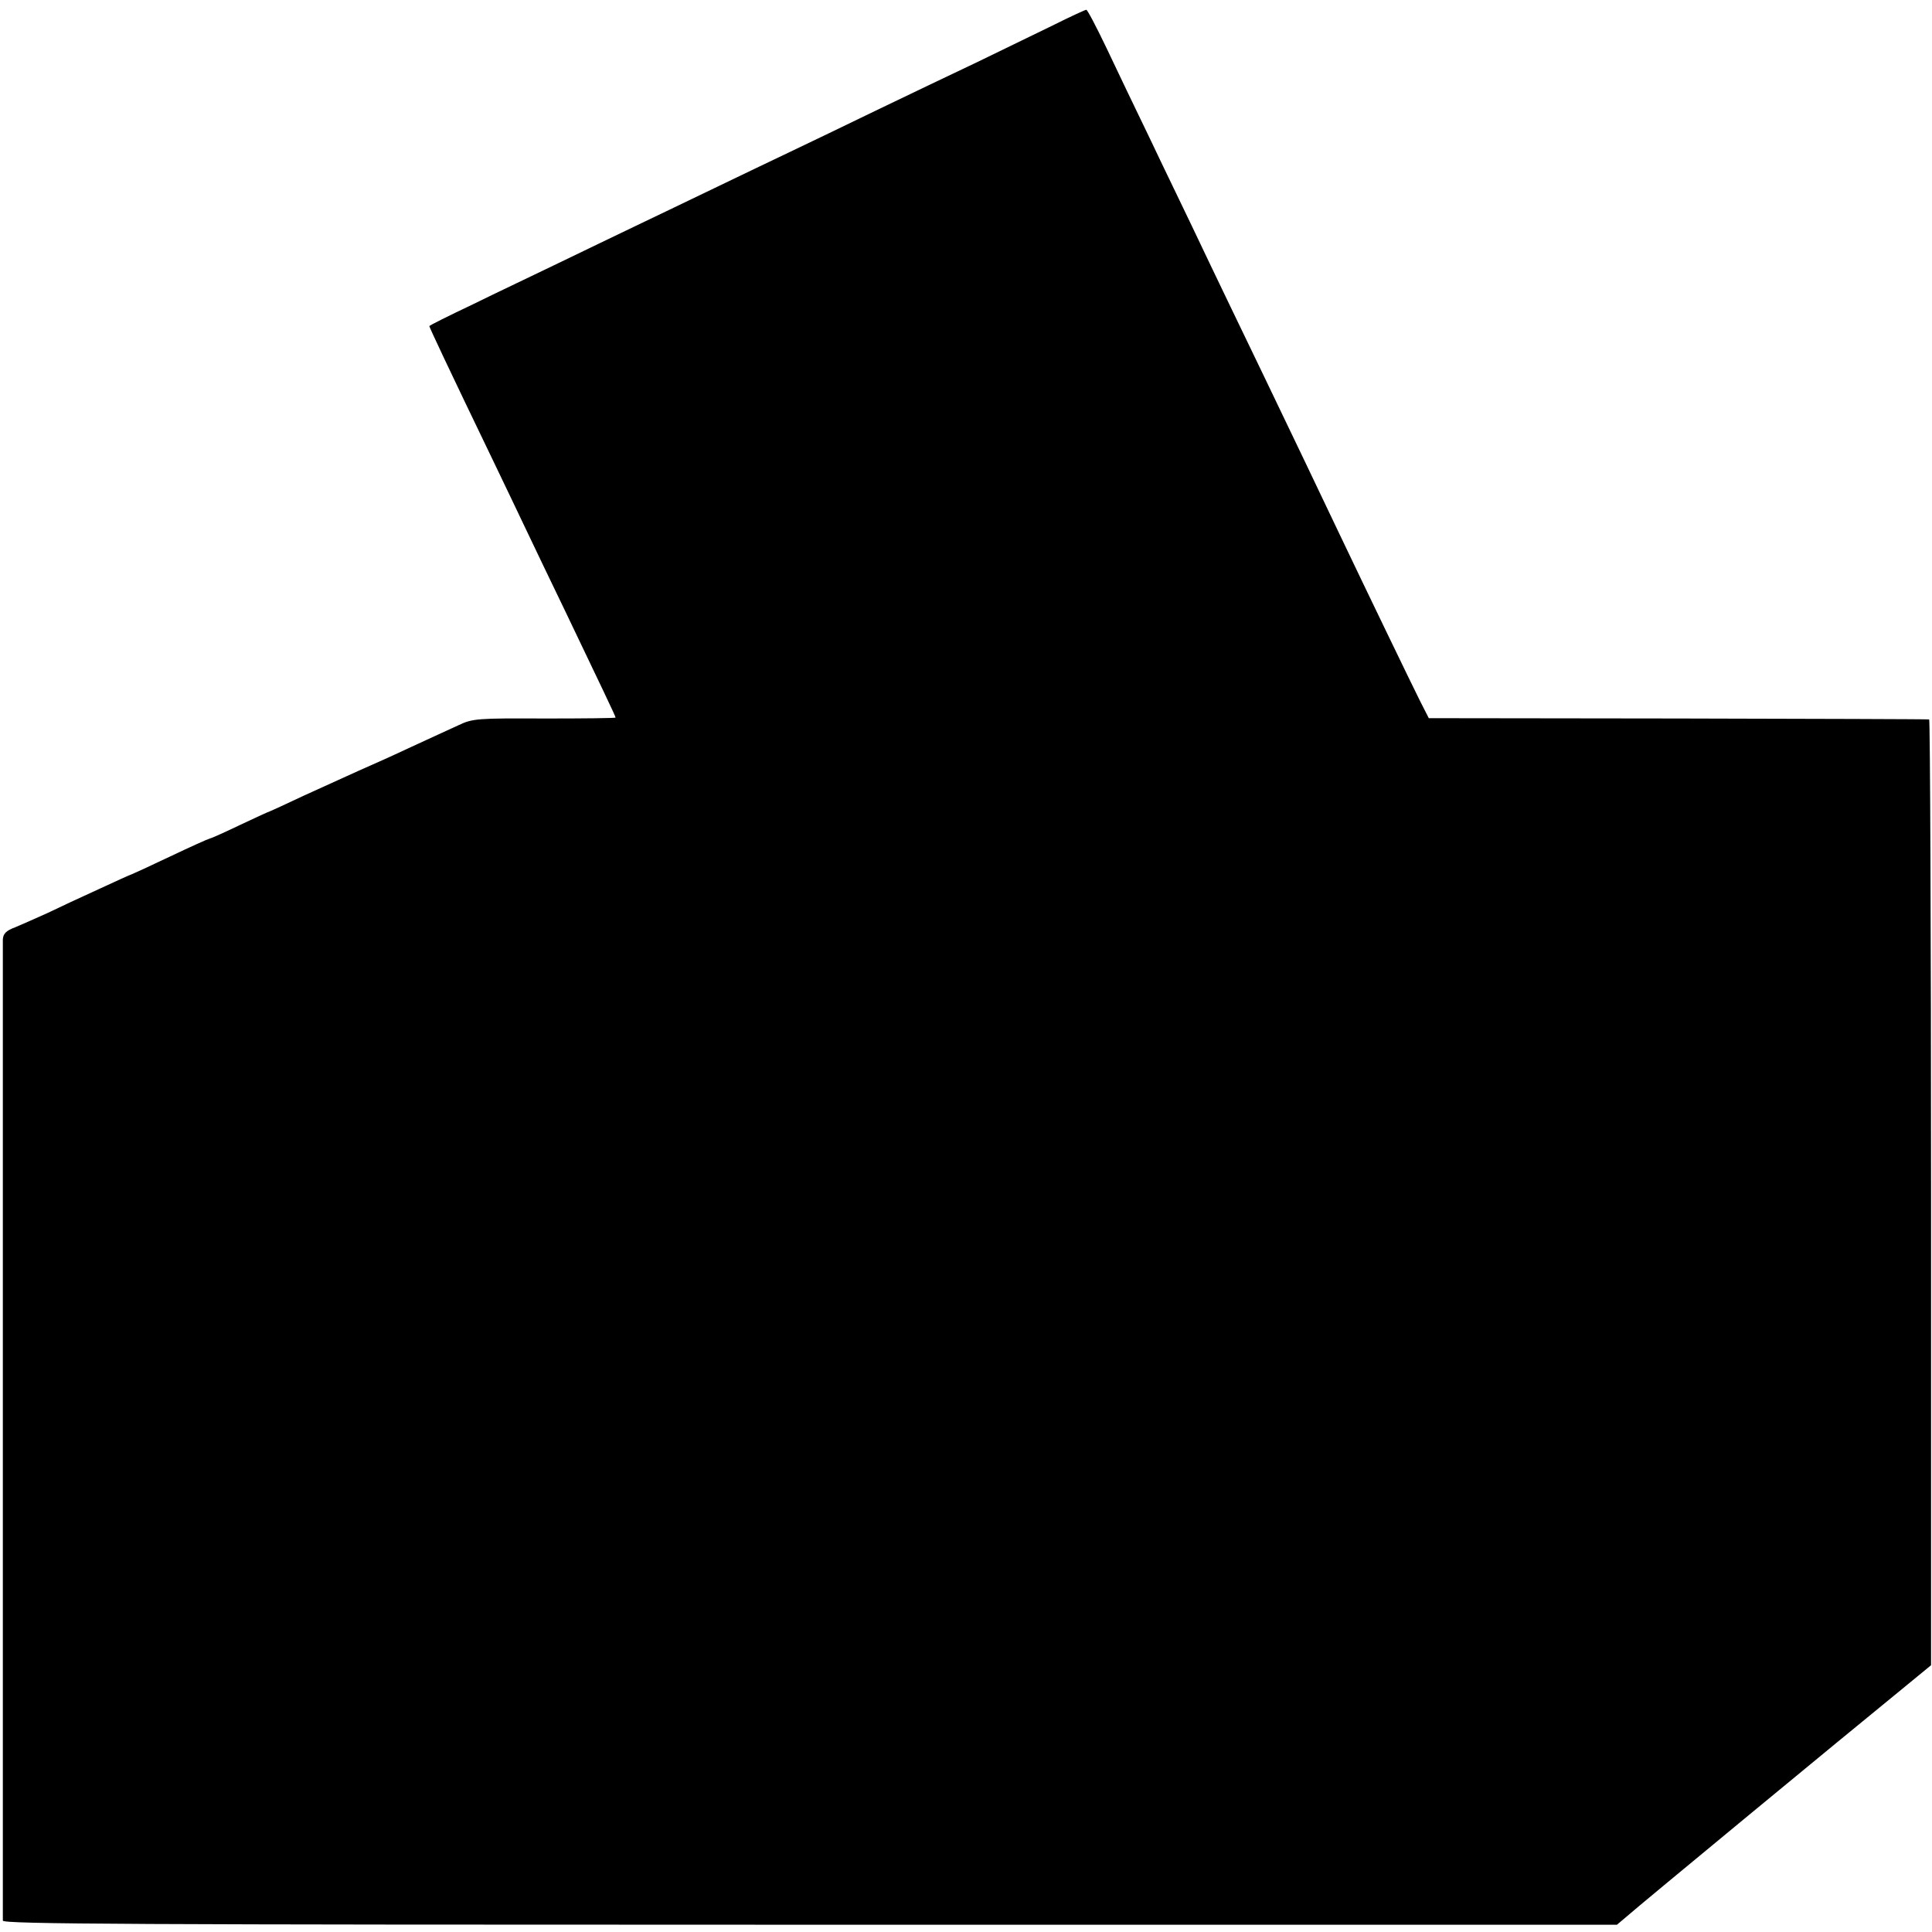 <?xml version="1.0" standalone="no"?>
<!DOCTYPE svg PUBLIC "-//W3C//DTD SVG 20010904//EN"
 "http://www.w3.org/TR/2001/REC-SVG-20010904/DTD/svg10.dtd">
<svg version="1.0" xmlns="http://www.w3.org/2000/svg"
 width="612pt" height="612pt" viewBox="0 0 612 612"
 preserveAspectRatio="xMidYMid meet">
<g transform="translate(0,612) scale(0.1,-0.1)"
fill="#000000" stroke="none">
<path d="M3340 6042 c-53 -26 -163 -79 -245 -119 -83 -39 -226 -108 -320 -153
-93 -45 -215 -104 -270 -130 -55 -26 -163 -78 -240 -115 -77 -37 -189 -91
-250 -120 -60 -29 -171 -82 -245 -118 -74 -36 -197 -94 -272 -131 -76 -36
-138 -67 -138 -69 0 -4 64 -140 200 -422 34 -71 84 -175 110 -230 26 -55 80
-167 120 -250 111 -232 160 -334 160 -338 0 -2 -101 -3 -225 -3 -212 1 -228 0
-272 -21 -27 -12 -93 -43 -148 -68 -55 -26 -131 -60 -170 -77 -38 -17 -117
-53 -174 -79 -57 -27 -105 -49 -106 -49 -2 0 -43 -19 -92 -42 -48 -23 -92 -43
-98 -44 -5 -1 -63 -27 -128 -58 -65 -31 -120 -56 -121 -56 -2 0 -48 -21 -102
-46 -55 -25 -128 -59 -163 -76 -35 -16 -81 -36 -102 -45 -30 -11 -39 -21 -40
-39 0 -13 0 -715 0 -1559 0 -844 0 -1541 0 -1549 1 -11 401 -13 2557 -13
l2556 0 32 27 c37 33 707 586 857 708 l106 87 0 1497 c0 824 -3 1498 -6 1499
-3 1 -361 2 -796 3 l-789 1 -28 55 c-28 56 -169 348 -251 520 -62 130 -160
336 -244 510 -75 156 -145 300 -228 475 -29 61 -89 184 -132 275 -44 91 -106
220 -138 288 -32 67 -61 122 -64 121 -3 0 -49 -21 -101 -47z"/>
</g>
</svg>
